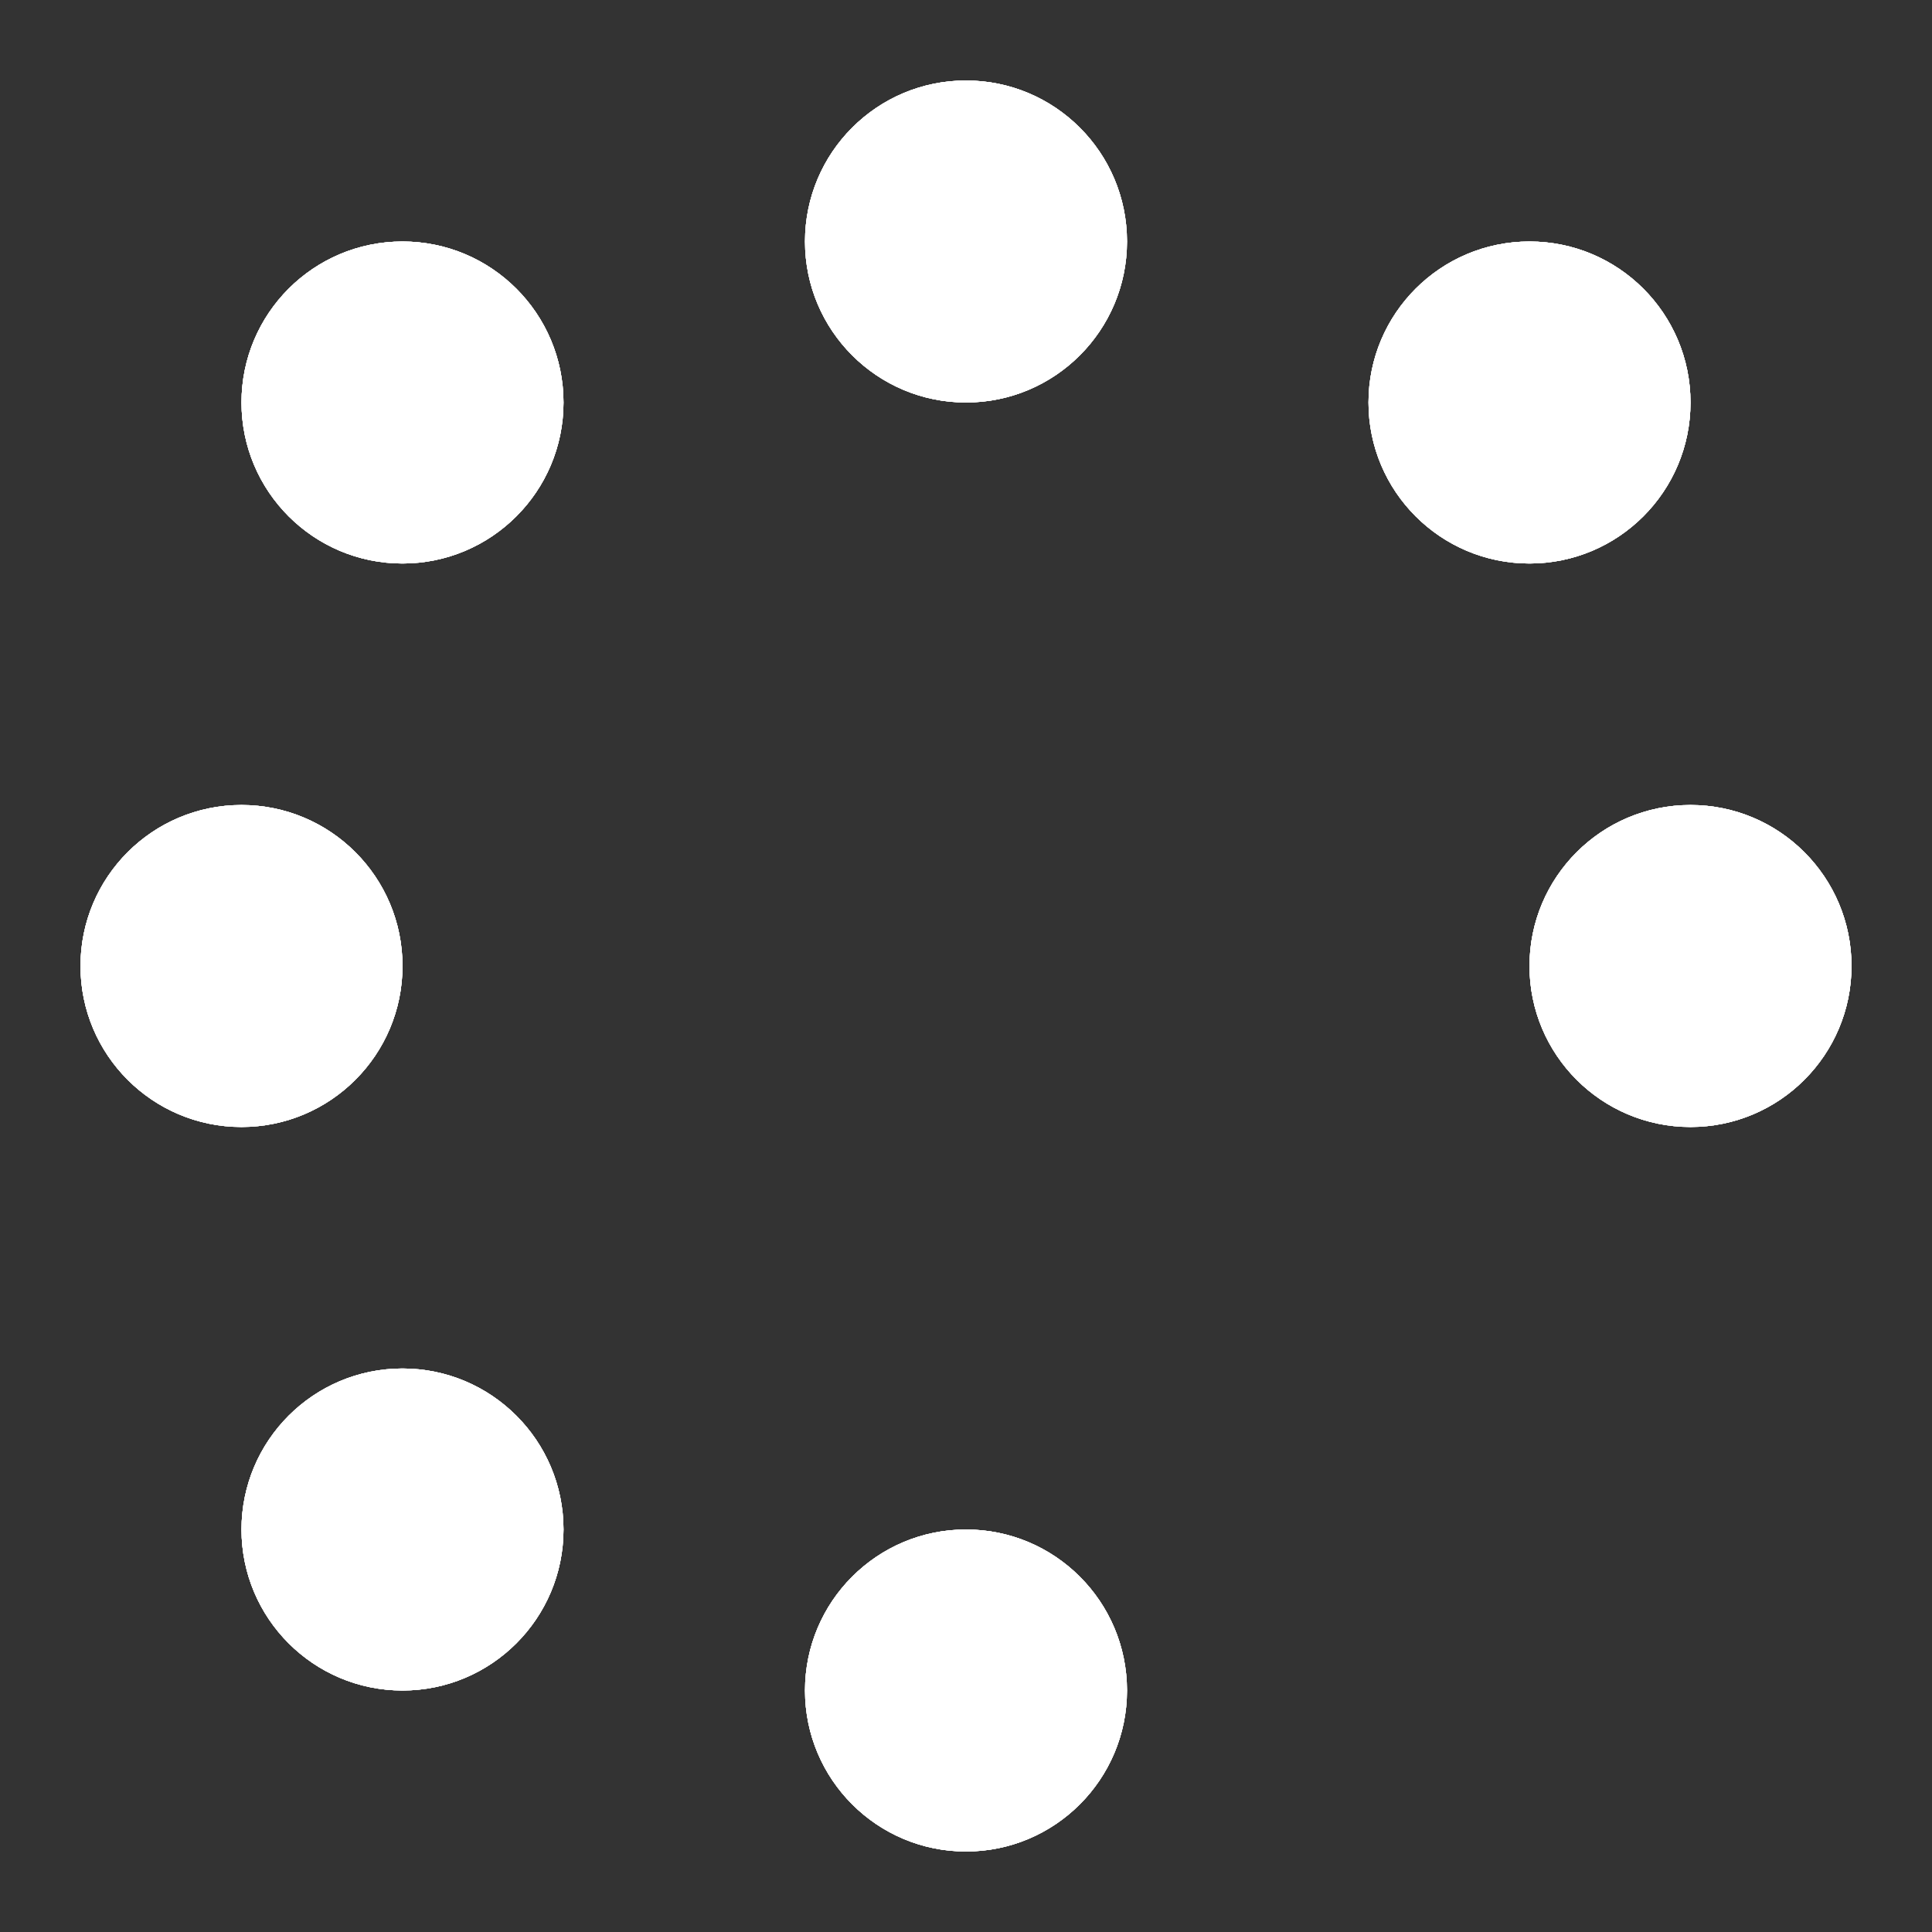<svg width="24" height="24" viewBox="0 0 24 24" fill="none" xmlns="http://www.w3.org/2000/svg">
<rect x="0" y="0" width="24" height="24" fill="#333333" stroke="none"/>
<circle cx="12" cy="3" r="2" fill="white"/>
<circle cx="12" cy="3" r="2" fill="white"/>
<circle cx="12" cy="3" r="2" fill="white"/>
<circle cx="12" cy="3" r="2" fill="white"/>
<circle cx="5" cy="5" r="2" fill="white"/>
<circle cx="5" cy="5" r="2" fill="white"/>
<circle cx="5" cy="5" r="2" fill="white"/>
<circle cx="5" cy="5" r="2" fill="white"/>
<circle cx="19" cy="5" r="2" fill="white"/>
<circle cx="19" cy="5" r="2" fill="white"/>
<circle cx="19" cy="5" r="2" fill="white"/>
<circle cx="19" cy="5" r="2" fill="white"/>
<circle cx="21" cy="12" r="2" fill="white"/>
<circle cx="21" cy="12" r="2" fill="white"/>
<circle cx="21" cy="12" r="2" fill="white"/>
<circle cx="21" cy="12" r="2" fill="white"/>
<circle cx="3" cy="12" r="2" fill="white"/>
<circle cx="3" cy="12" r="2" fill="white"/>
<circle cx="3" cy="12" r="2" fill="white"/>
<circle cx="3" cy="12" r="2" fill="white"/>
<circle cx="5" cy="19" r="2" fill="white"/>
<circle cx="5" cy="19" r="2" fill="white"/>
<circle cx="5" cy="19" r="2" fill="white"/>
<circle cx="5" cy="19" r="2" fill="white"/>
<circle cx="12" cy="21" r="2" fill="white"/>
<circle cx="12" cy="21" r="2" fill="white"/>
<circle cx="12" cy="21" r="2" fill="white"/>
<circle cx="12" cy="21" r="2" fill="white"/>
</svg>
